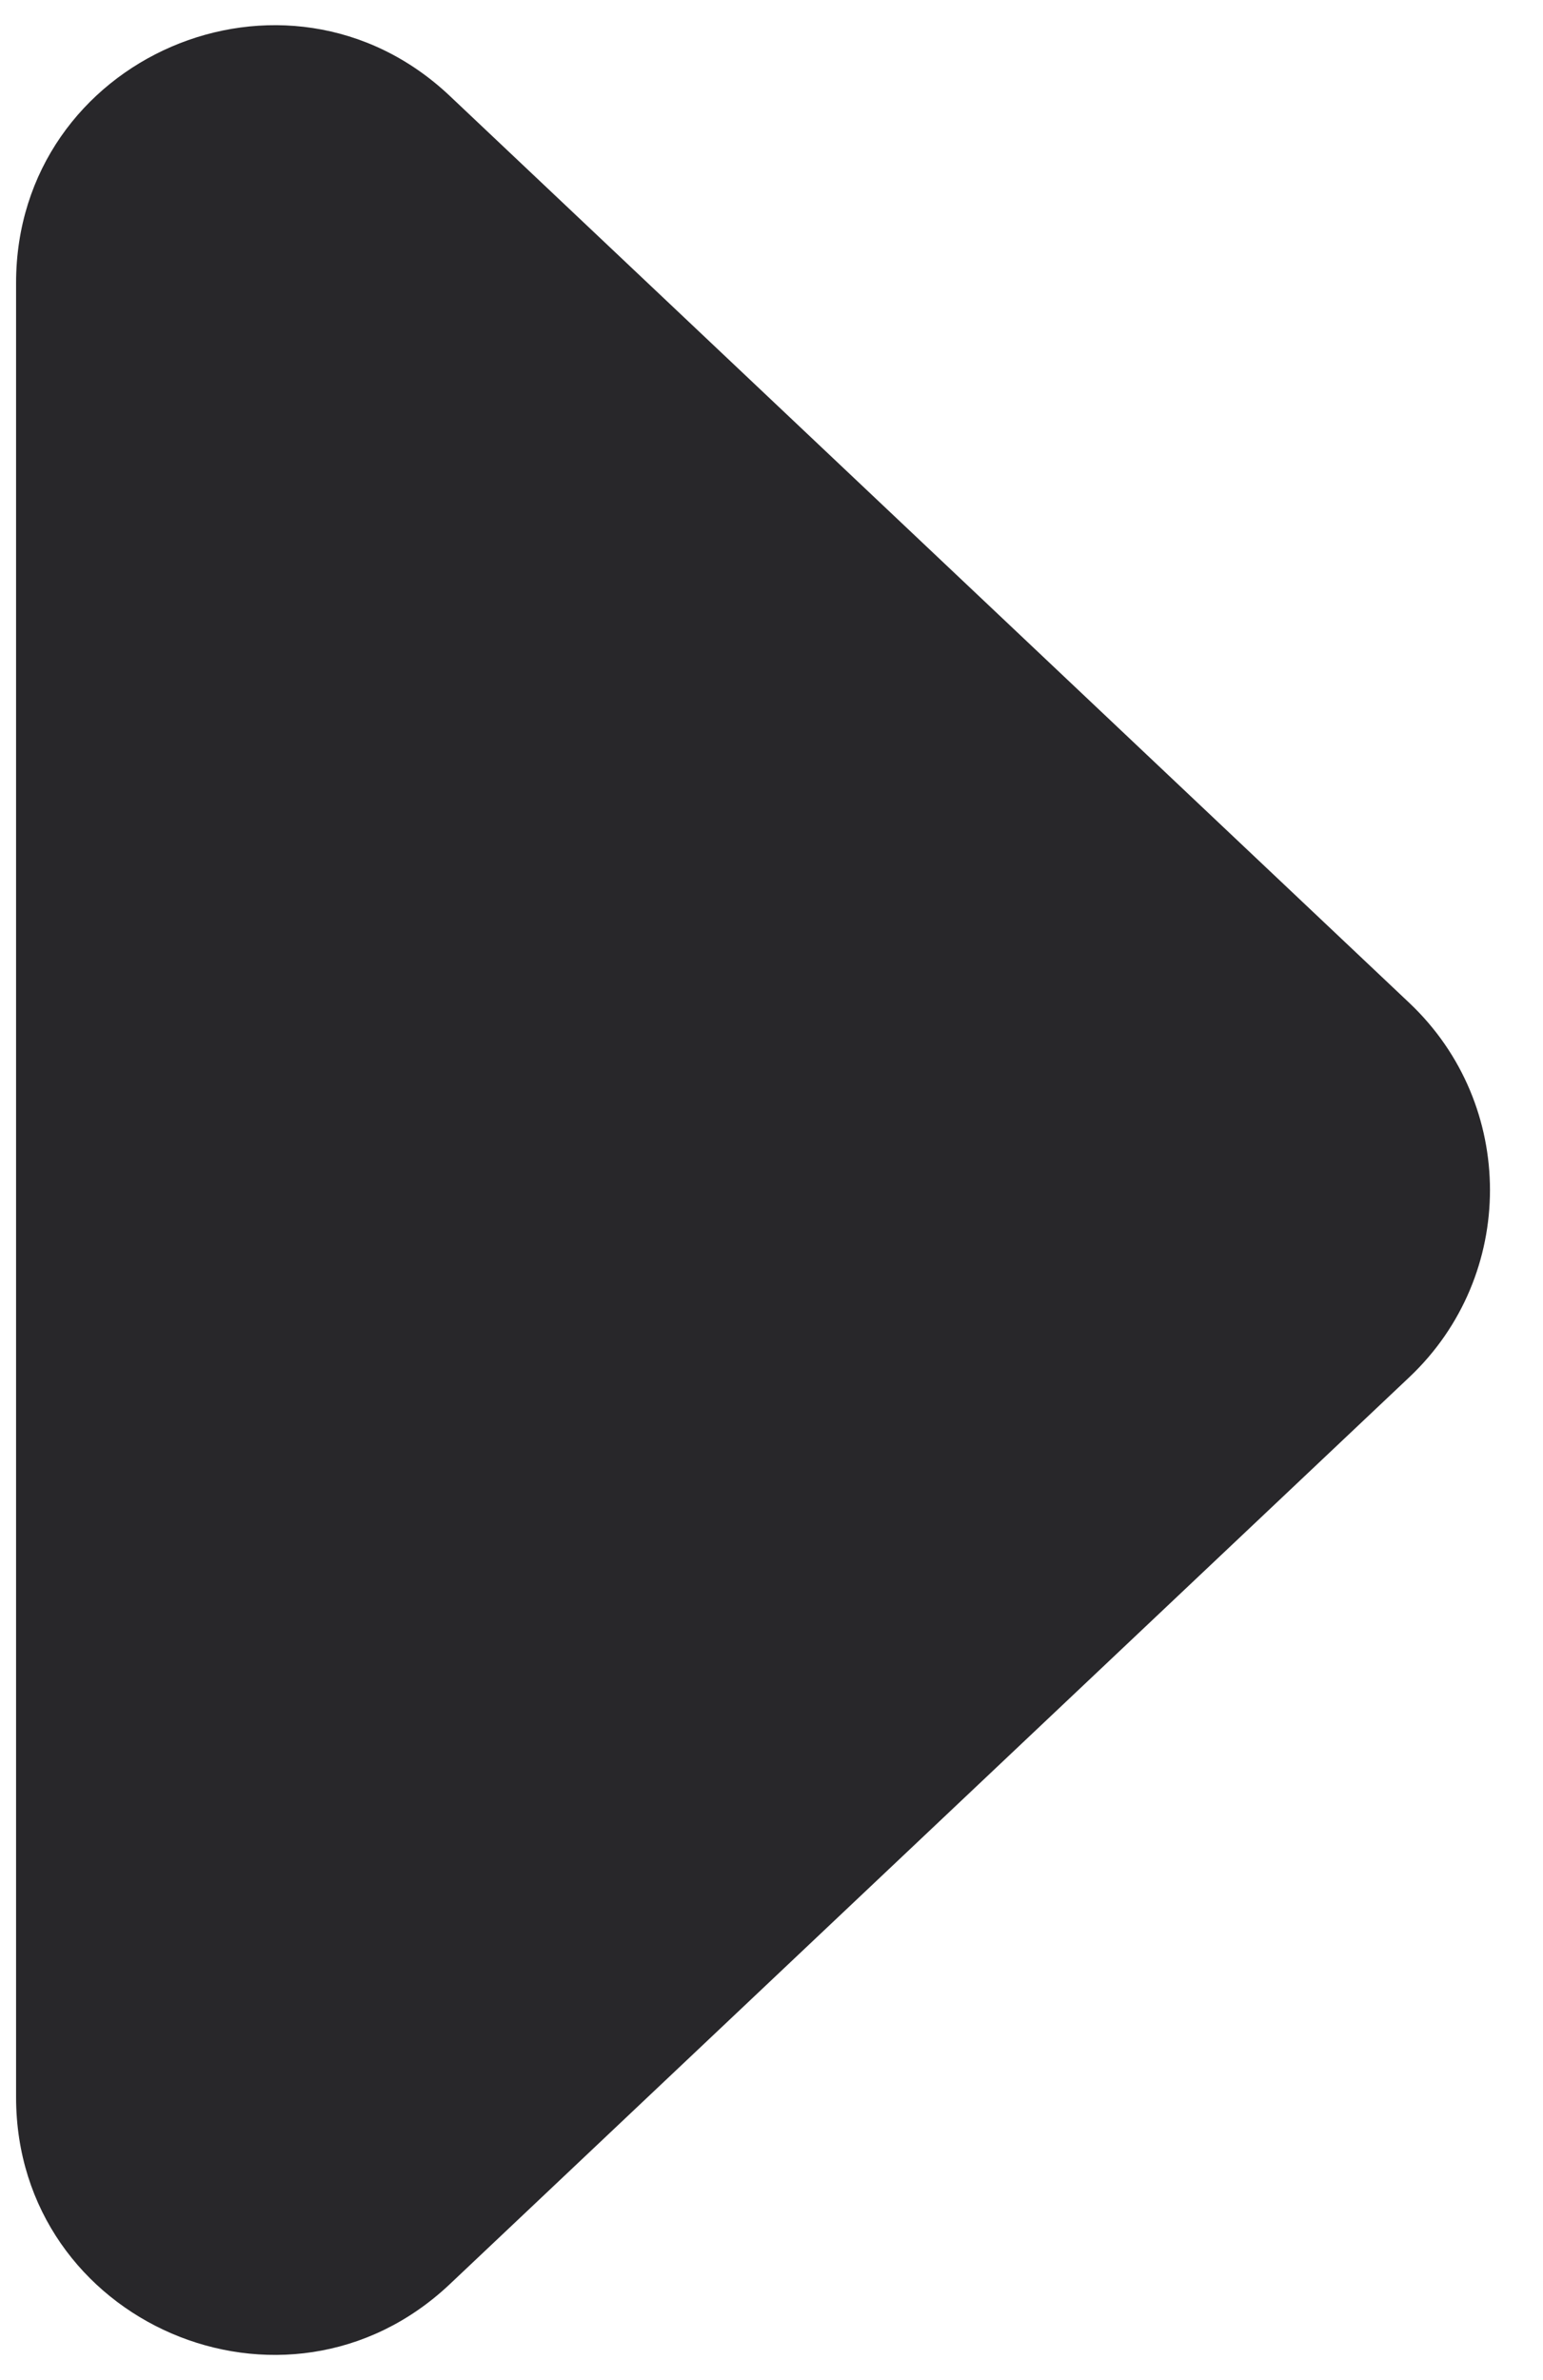 <svg width="24" height="37" viewBox="0 0 24 37" fill="none" xmlns="http://www.w3.org/2000/svg">
    <path d="M21.922 15.592C23.593 17.171 23.593 19.829 21.922 21.408L6.997 35.508C4.446 37.918 0.25 36.11 0.25 32.601V4.399C0.25 0.89 4.446 -0.918 6.997 1.492L21.922 15.592Z" fill="#28272A"/>
</svg>